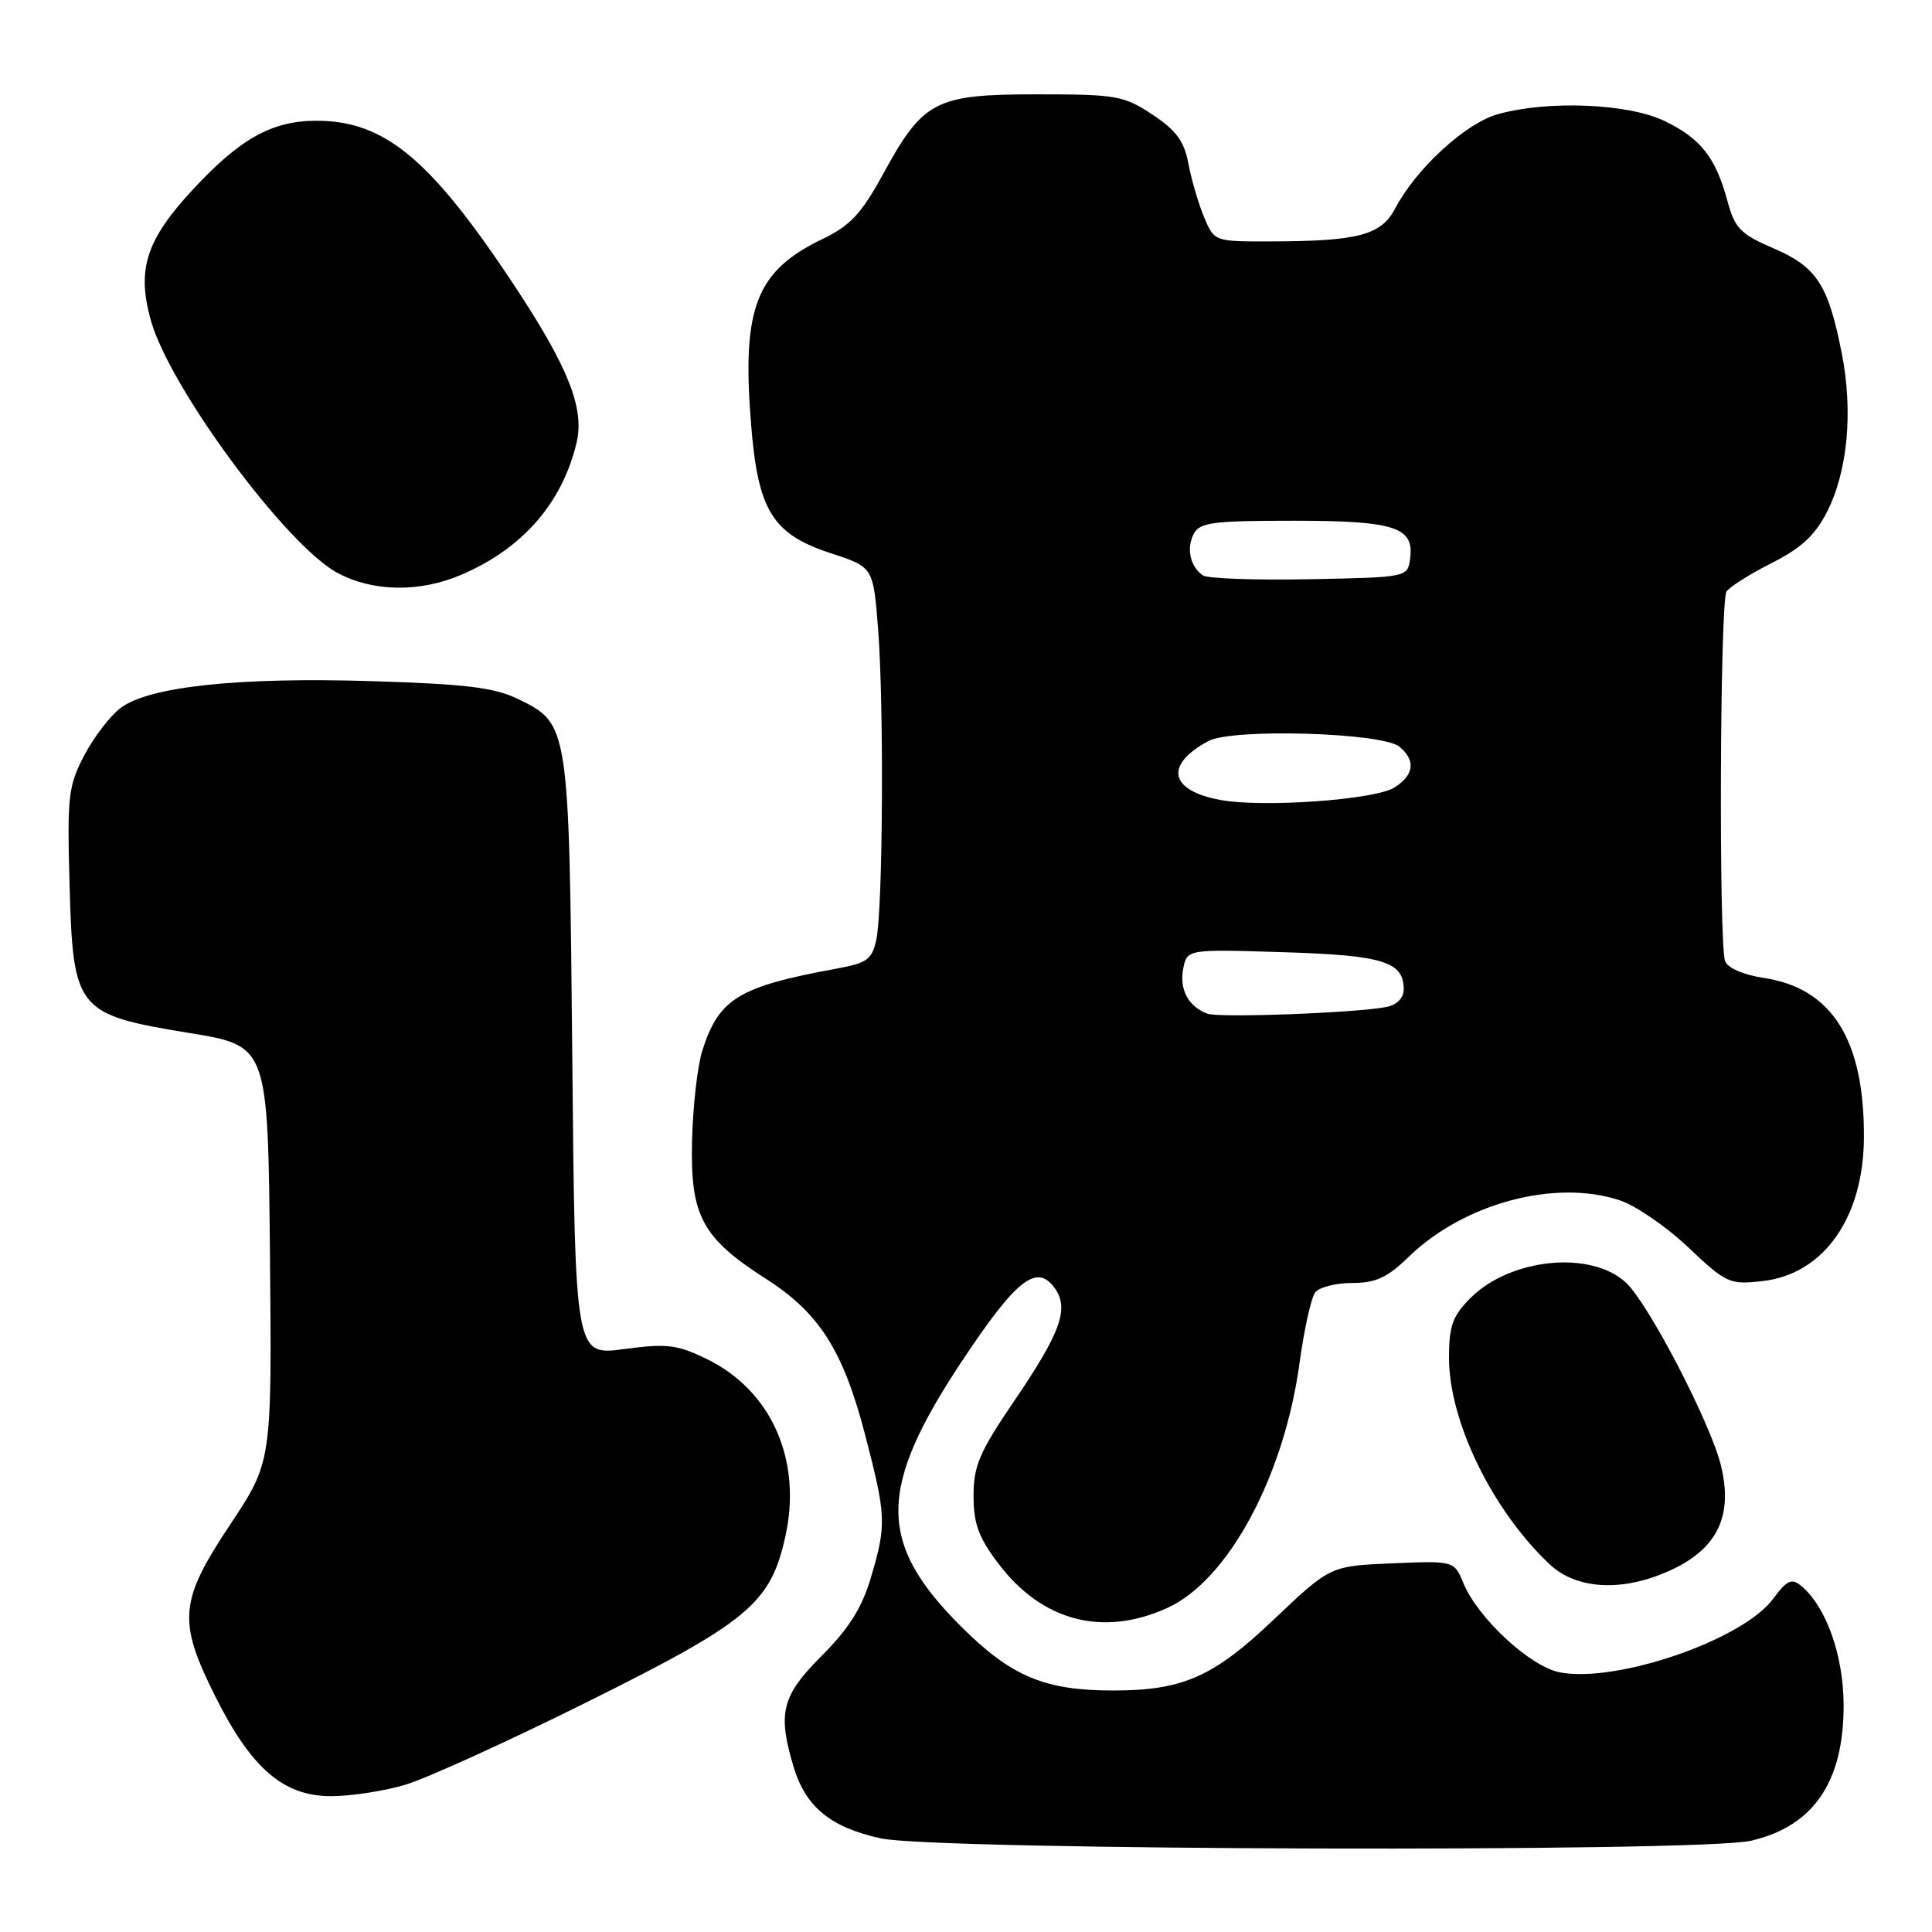 <?xml version="1.0" encoding="UTF-8" standalone="no"?>
<!DOCTYPE svg PUBLIC "-//W3C//DTD SVG 1.1//EN" "http://www.w3.org/Graphics/SVG/1.1/DTD/svg11.dtd" >
<svg xmlns="http://www.w3.org/2000/svg" xmlns:xlink="http://www.w3.org/1999/xlink" version="1.1" viewBox="0 0 256 256">
 <g >
 <path fill="currentColor"
d=" M 232.00 243.91 C 240.27 242.01 244.29 236.15 244.29 226.01 C 244.29 219.39 241.99 212.89 238.65 210.12 C 237.40 209.09 236.77 209.39 234.94 211.86 C 230.94 217.28 214.29 223.03 206.71 221.60 C 202.80 220.87 195.84 214.44 193.91 209.78 C 192.68 206.81 192.68 206.81 184.47 207.15 C 176.26 207.50 176.26 207.50 168.79 214.59 C 160.78 222.21 156.72 224.00 147.50 224.00 C 138.40 224.00 133.99 222.14 127.35 215.52 C 116.21 204.41 116.26 197.19 127.58 180.18 C 134.66 169.54 137.36 167.41 139.72 170.63 C 141.71 173.35 140.61 176.47 134.46 185.53 C 129.78 192.40 129.00 194.22 129.00 198.20 C 129.00 201.90 129.67 203.72 132.28 207.17 C 138.07 214.83 146.12 216.94 154.68 213.06 C 162.72 209.41 170.14 195.66 172.19 180.64 C 172.80 176.16 173.74 171.94 174.27 171.25 C 174.81 170.56 177.01 170.00 179.17 170.00 C 182.30 170.00 183.83 169.29 186.67 166.53 C 193.96 159.45 206.04 156.21 214.61 159.04 C 216.72 159.73 220.81 162.54 223.70 165.28 C 228.76 170.06 229.16 170.24 233.55 169.75 C 241.66 168.83 246.94 161.34 246.98 150.69 C 247.03 137.75 242.74 130.94 233.70 129.58 C 231.05 129.18 228.93 128.27 228.59 127.37 C 227.73 125.14 227.90 79.71 228.77 78.38 C 229.17 77.77 231.86 76.07 234.73 74.62 C 238.64 72.65 240.50 70.94 242.07 67.86 C 244.83 62.46 245.57 54.56 244.04 46.80 C 242.25 37.71 240.73 35.37 234.99 32.90 C 230.64 31.03 229.88 30.25 228.92 26.72 C 227.35 20.89 225.39 18.37 220.60 16.05 C 215.78 13.71 205.17 13.27 198.50 15.12 C 194.21 16.31 187.64 22.34 184.88 27.60 C 183.02 31.17 179.97 31.97 168.20 31.99 C 160.90 32.00 160.90 32.00 159.54 28.75 C 158.79 26.96 157.86 23.78 157.47 21.68 C 156.91 18.71 155.86 17.27 152.70 15.18 C 148.90 12.67 147.92 12.50 137.39 12.50 C 123.91 12.50 122.33 13.32 117.00 23.09 C 114.16 28.29 112.66 29.90 109.05 31.64 C 100.18 35.89 98.29 40.74 99.51 56.08 C 100.42 67.68 102.34 70.78 110.13 73.32 C 115.71 75.15 115.71 75.15 116.35 83.32 C 117.14 93.45 116.99 120.44 116.12 124.50 C 115.56 127.11 114.91 127.60 110.99 128.32 C 97.88 130.72 95.27 132.30 93.07 139.18 C 92.42 141.20 91.81 146.60 91.70 151.18 C 91.46 161.14 93.02 164.03 101.55 169.49 C 108.57 173.98 111.74 178.98 114.63 190.11 C 117.44 200.91 117.48 202.01 115.39 209.07 C 114.21 213.05 112.47 215.81 108.89 219.39 C 103.58 224.71 103.01 226.95 105.15 234.10 C 106.75 239.44 110.07 242.16 116.76 243.60 C 124.17 245.19 225.25 245.47 232.00 243.91 Z  M 53.67 236.50 C 56.44 235.68 67.25 230.77 77.69 225.58 C 99.16 214.91 102.08 212.48 104.05 203.65 C 106.33 193.50 102.22 184.22 93.60 180.05 C 89.70 178.16 88.35 178.00 82.68 178.76 C 76.20 179.63 76.20 179.63 75.83 140.07 C 75.41 95.89 75.41 95.92 68.64 92.62 C 65.53 91.10 61.75 90.64 49.14 90.25 C 31.61 89.72 19.90 90.96 16.06 93.75 C 14.65 94.78 12.46 97.62 11.18 100.06 C 9.04 104.16 8.89 105.47 9.22 117.26 C 9.68 133.88 10.12 134.43 25.11 136.88 C 35.50 138.58 35.50 138.58 35.77 166.13 C 36.03 193.69 36.03 193.69 30.52 201.98 C 23.75 212.15 23.52 214.77 28.53 224.79 C 33.30 234.33 37.56 238.00 43.85 238.00 C 46.48 238.00 50.90 237.33 53.67 236.50 Z  M 221.79 207.86 C 227.69 205.00 229.65 200.66 228.01 194.09 C 226.59 188.44 218.45 172.77 215.47 169.98 C 210.86 165.64 200.15 166.69 194.84 172.00 C 192.47 174.38 192.00 175.68 192.00 179.91 C 192.00 188.33 197.72 200.08 205.30 207.25 C 209.00 210.74 215.35 210.98 221.79 207.86 Z  M 61.17 76.14 C 69.23 72.69 74.47 66.68 76.39 58.71 C 77.49 54.14 75.34 48.71 68.14 37.81 C 57.05 21.06 50.98 16.00 41.93 16.00 C 36.05 16.00 31.80 18.37 25.55 25.12 C 19.34 31.82 18.10 35.71 19.99 42.46 C 22.50 51.42 38.01 72.37 44.78 75.95 C 49.51 78.44 55.63 78.52 61.17 76.14 Z  M 160.00 134.32 C 157.48 133.40 156.25 131.13 156.78 128.38 C 157.28 125.77 157.28 125.77 170.02 126.17 C 183.29 126.58 186.00 127.42 186.00 131.10 C 186.00 132.23 185.11 133.14 183.75 133.42 C 179.90 134.21 161.58 134.90 160.00 134.32 Z  M 161.70 106.00 C 154.95 104.75 154.25 101.36 160.10 98.20 C 163.27 96.48 183.17 97.07 185.43 98.94 C 187.63 100.77 187.38 102.71 184.75 104.36 C 182.15 105.98 167.33 107.04 161.70 106.00 Z  M 159.40 76.25 C 157.71 75.10 157.17 72.69 158.17 70.75 C 158.95 69.23 160.66 69.00 171.34 69.00 C 184.85 69.00 187.44 69.84 186.84 74.06 C 186.50 76.49 186.45 76.50 173.50 76.75 C 166.35 76.89 160.00 76.66 159.40 76.25 Z "/>
</g>
</svg>